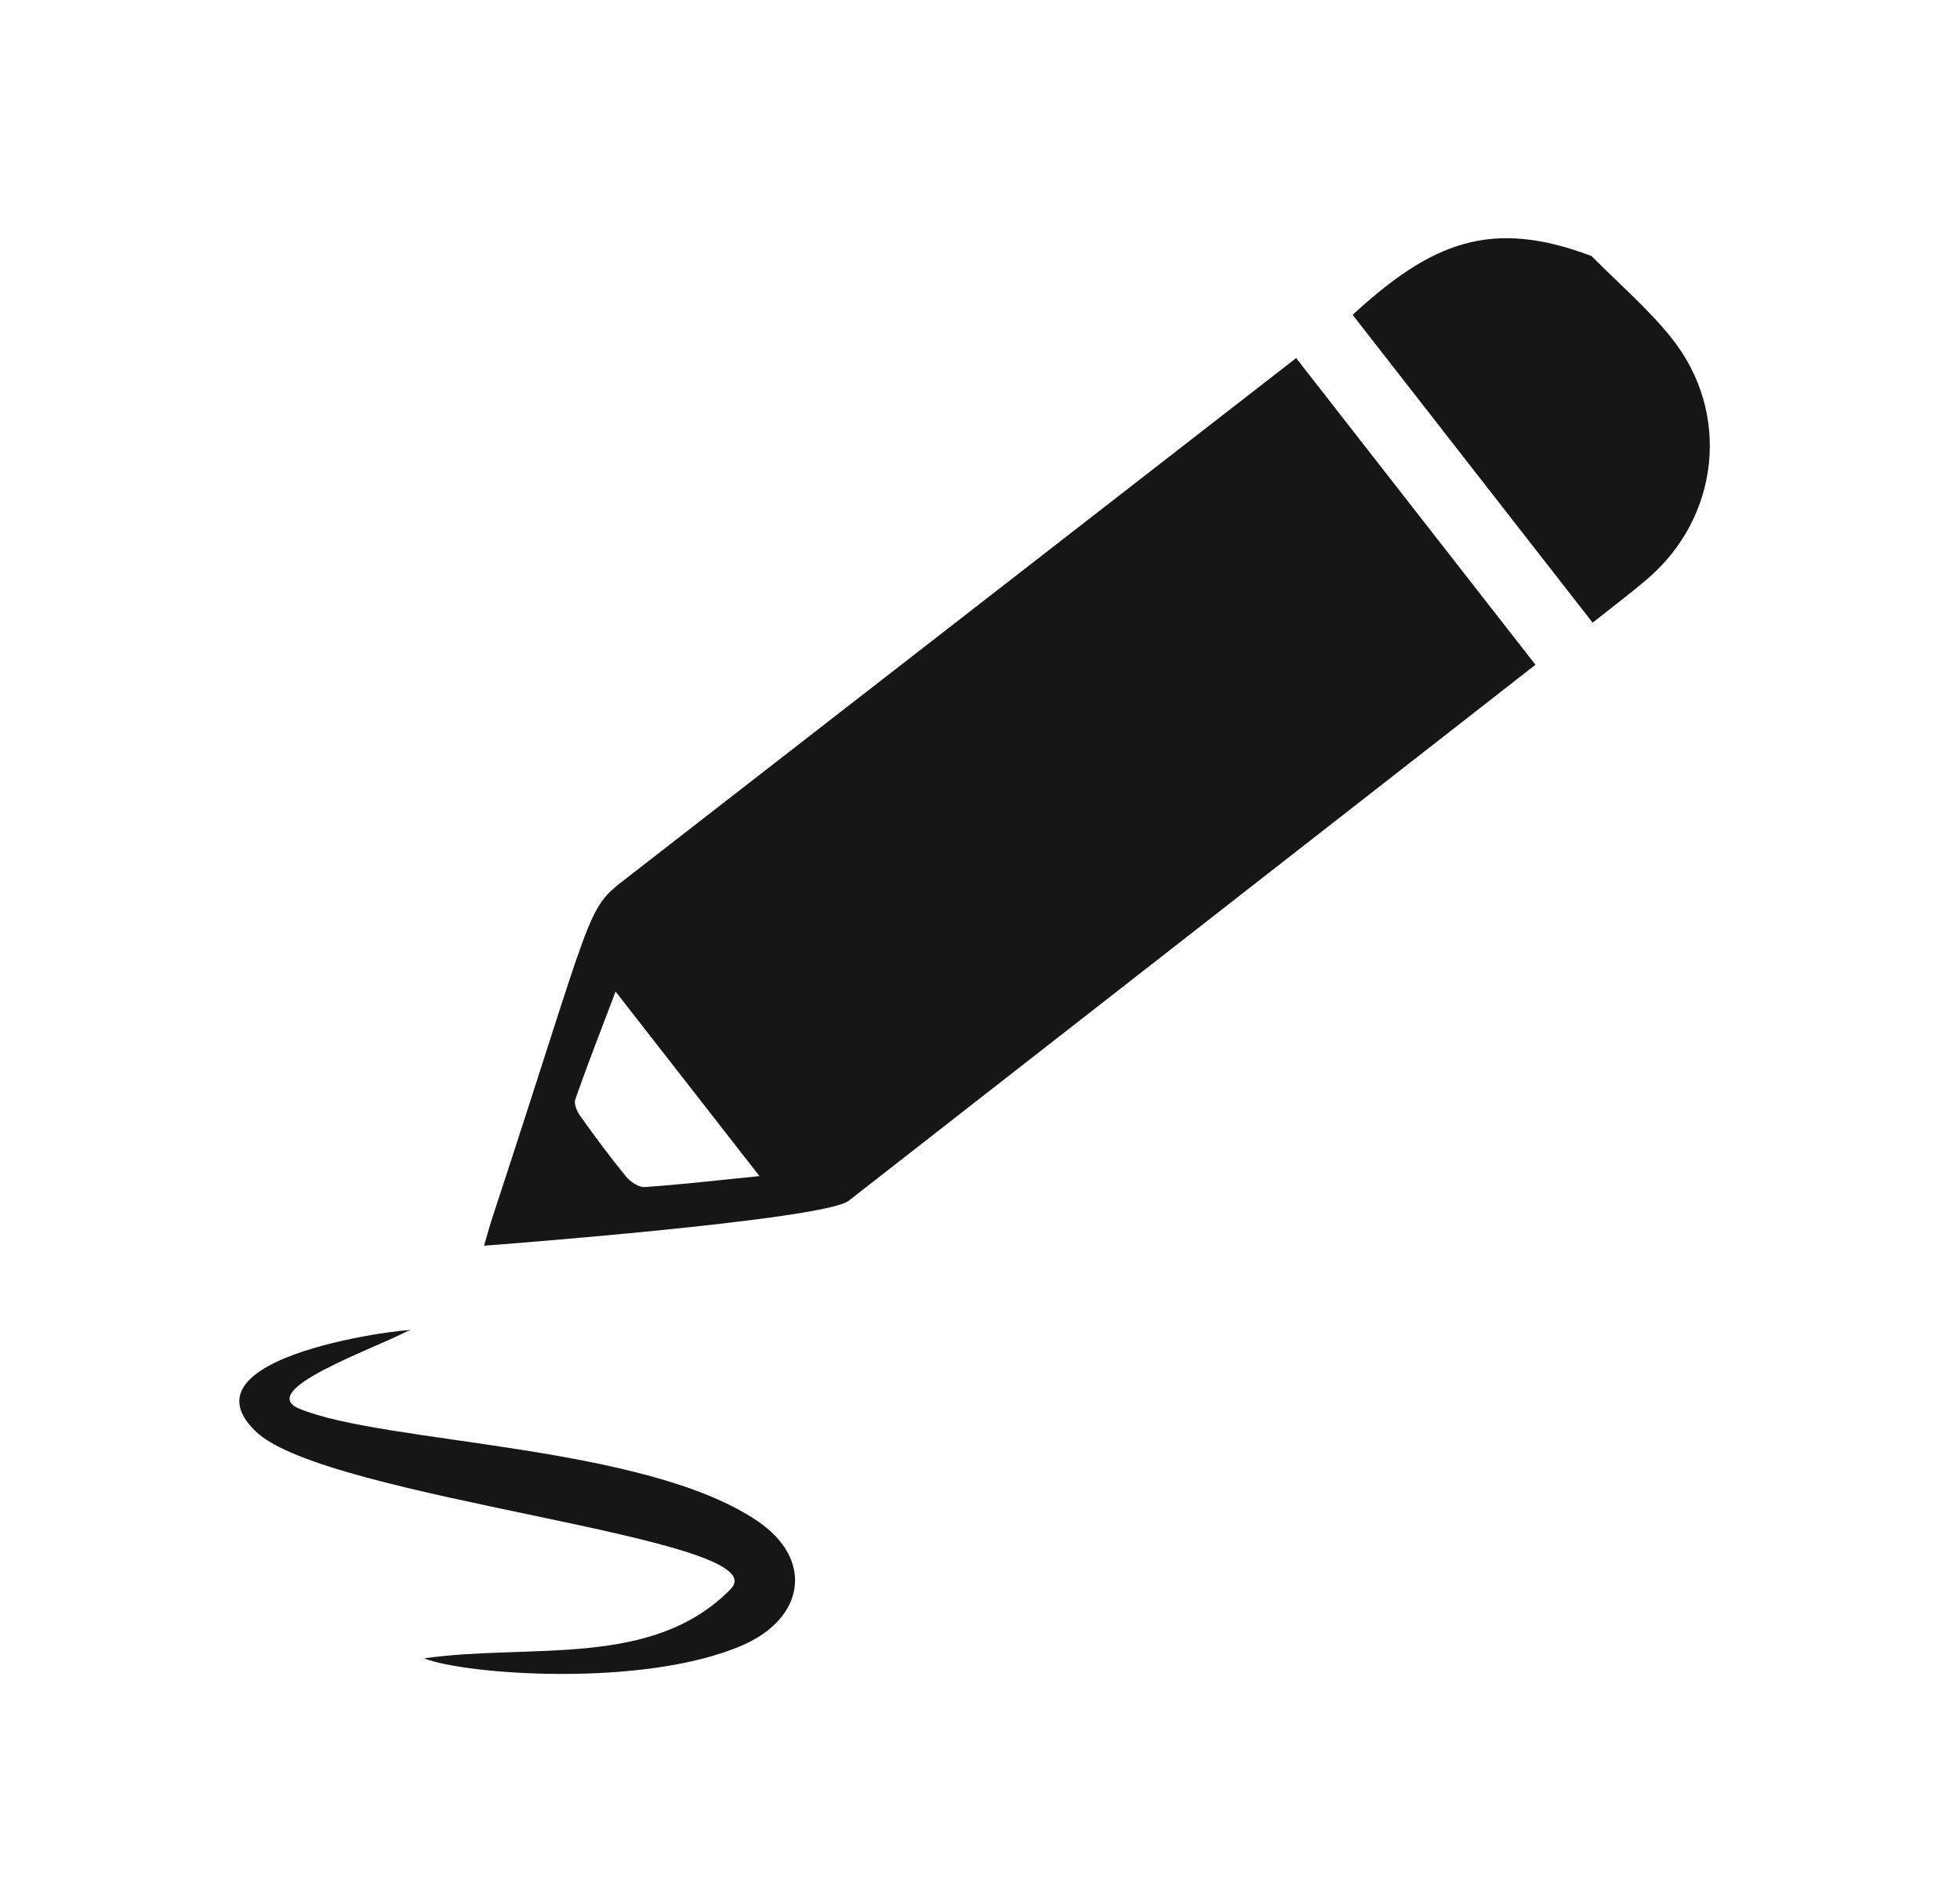 <svg width="27" height="26" viewBox="0 0 27 26" fill="none" xmlns="http://www.w3.org/2000/svg">
<g clip-path="url(#clip0)">
<path d="M21.926 3.528C22.294 3.902 22.698 4.247 23.025 4.655C23.85 5.686 23.689 7.13 22.686 7.982C22.452 8.181 22.206 8.366 21.939 8.578C20.827 7.151 19.733 5.748 18.633 4.337C19.718 3.341 20.536 3.001 21.926 3.528ZM17.855 4.933C18.953 6.34 20.045 7.739 21.152 9.158L11.691 16.542C11.346 16.808 6.752 17.155 6.668 17.161C6.712 17.011 6.748 16.877 6.792 16.745C8.195 12.479 8.059 12.539 8.612 12.112L17.855 4.933ZM8.48 13.66C8.285 14.174 8.097 14.656 7.925 15.144C7.902 15.207 7.949 15.313 7.995 15.377C8.196 15.659 8.403 15.938 8.622 16.206C8.682 16.28 8.798 16.359 8.882 16.353C9.389 16.318 9.895 16.259 10.462 16.202C9.774 15.319 9.125 14.488 8.48 13.66ZM5.846 22.845C7.315 22.637 8.992 22.991 10.066 21.891C10.757 21.182 4.498 20.661 3.522 19.719C2.358 18.596 6.105 18.248 5.614 18.337C5.15 18.583 3.51 19.153 4.125 19.407C5.297 19.892 8.876 19.895 10.436 20.955C11.214 21.483 11.09 22.294 10.22 22.669C8.87 23.25 6.428 23.072 5.846 22.848C5.845 22.848 5.845 22.845 5.846 22.845Z" fill="#161617"/>
</g>
<defs>
<clipPath id="clip0">
<rect width="26" height="26" fill="white" transform="translate(0.39)"/>
</clipPath>
</defs>
</svg>
